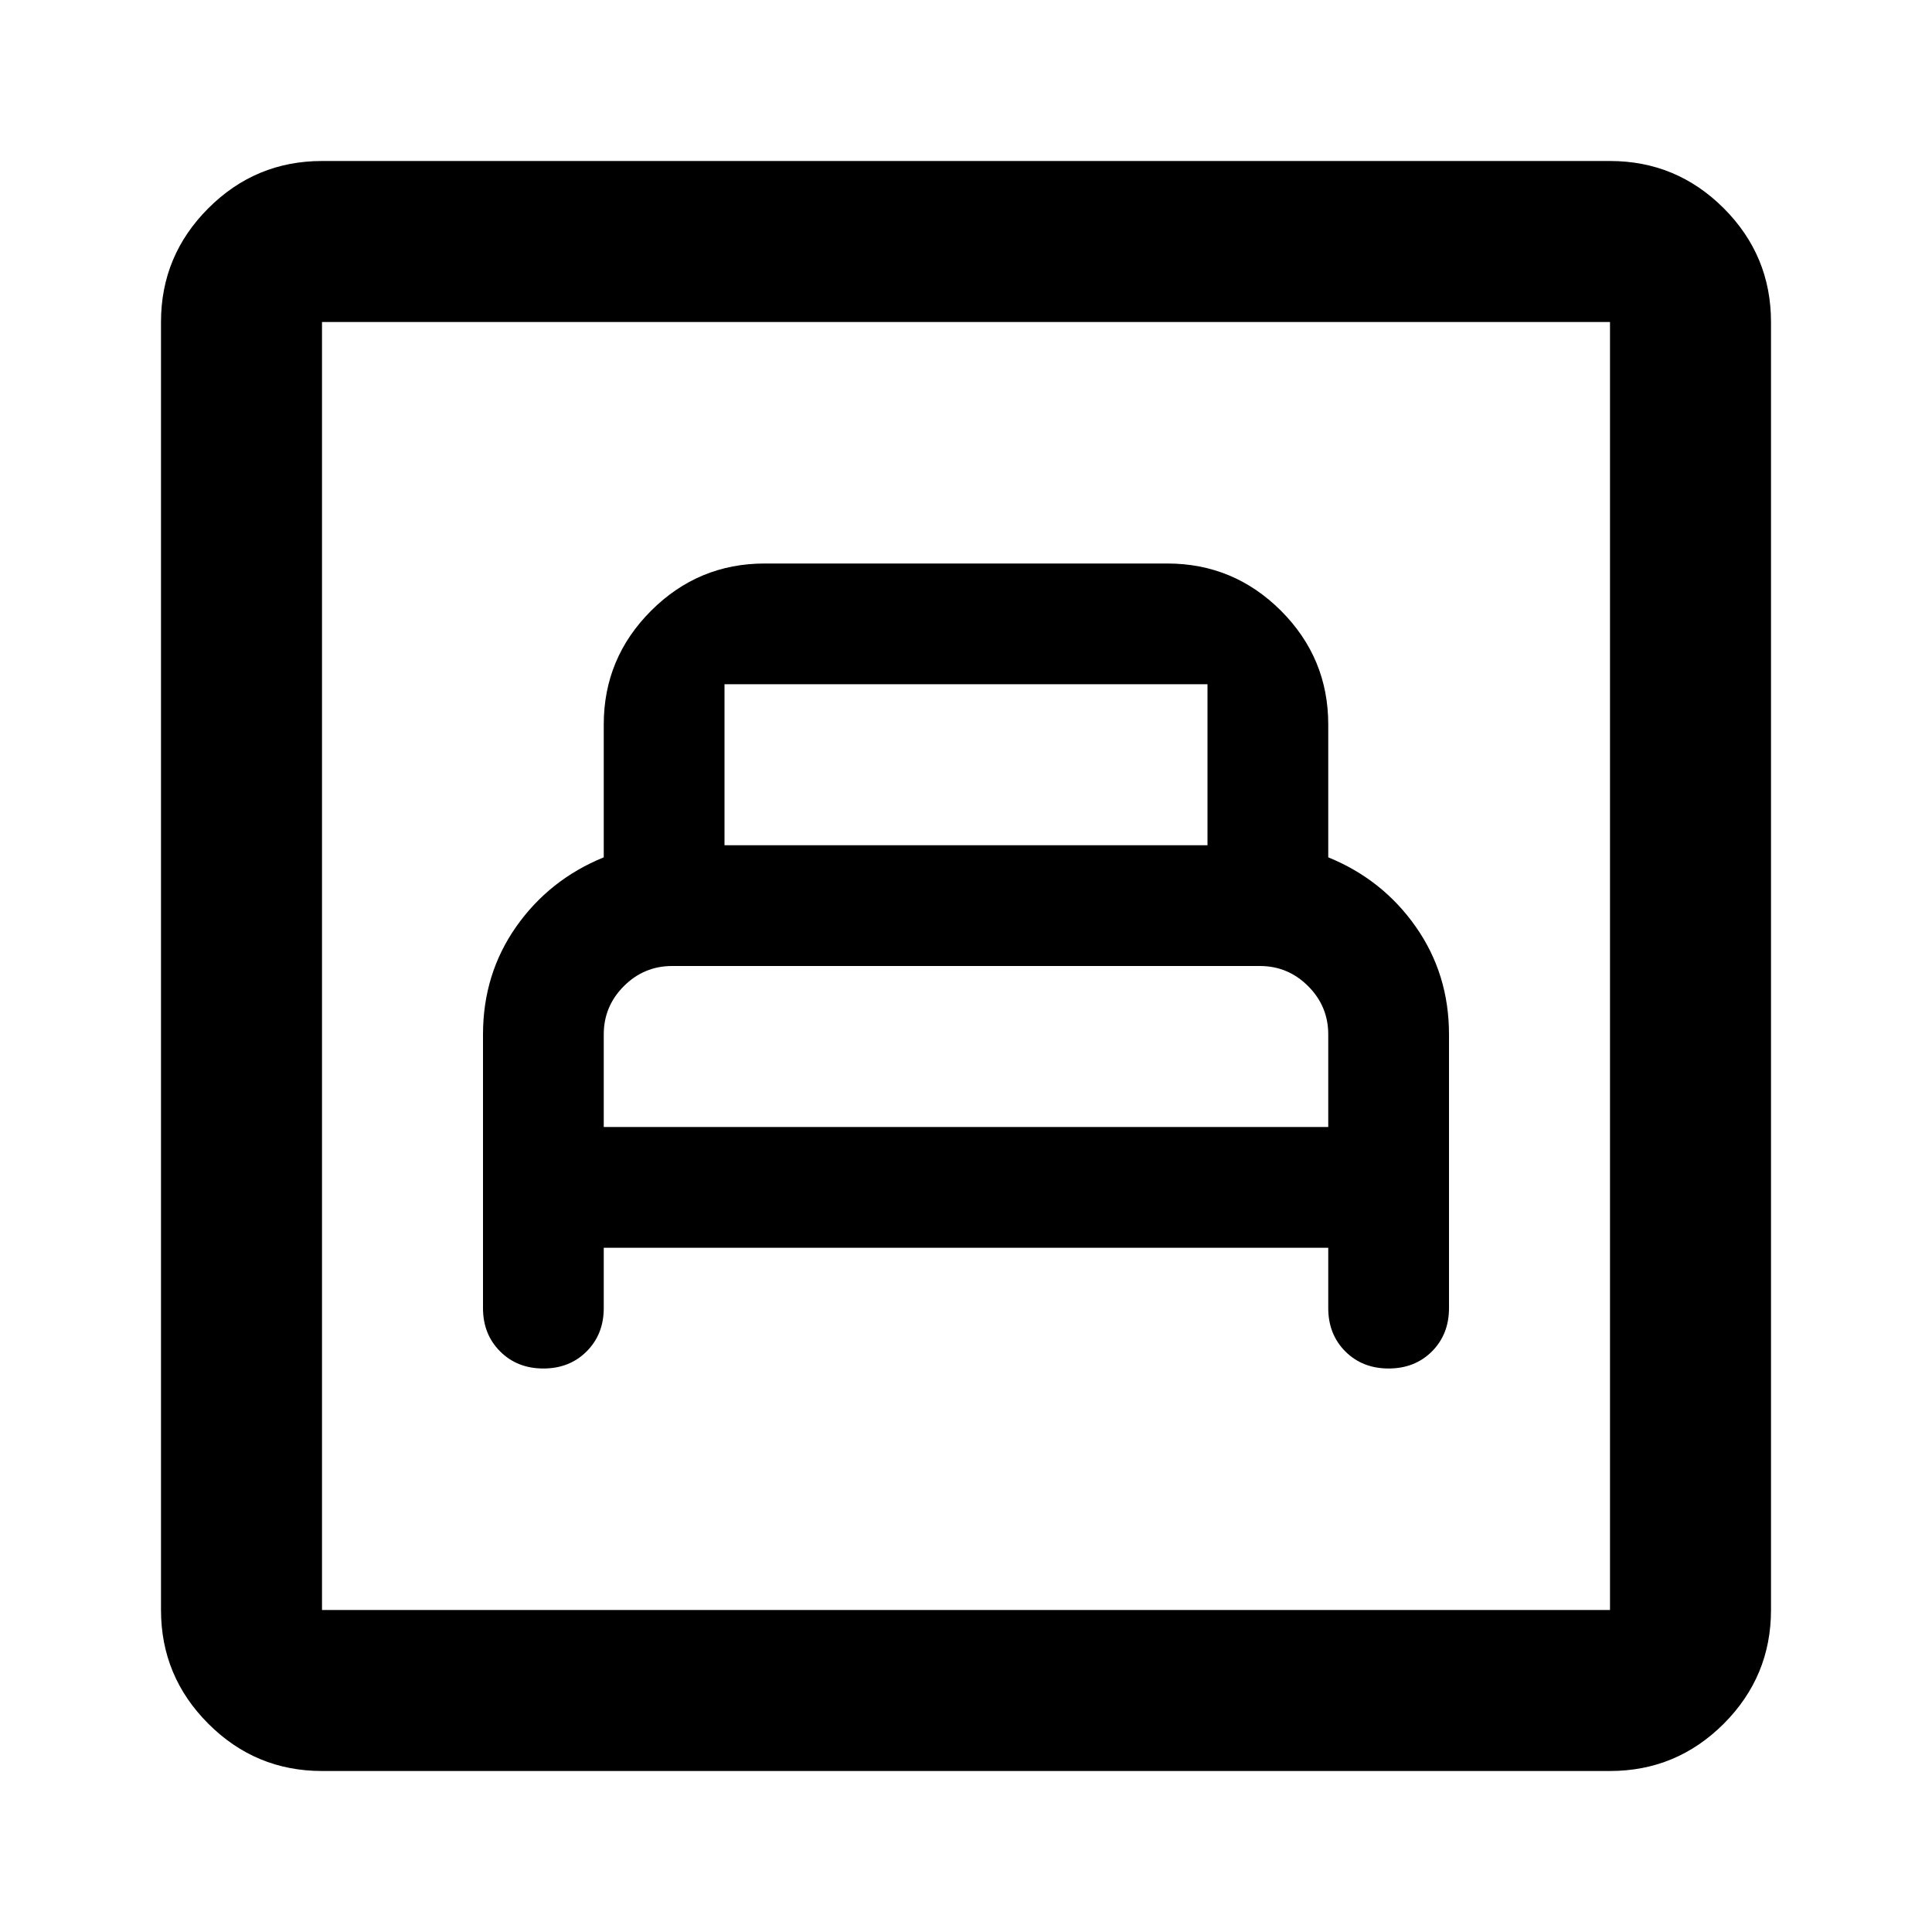 <svg xmlns="http://www.w3.org/2000/svg" height="24" width="24"><path d="M7.5 15.5H16.5V16.25Q16.5 16.575 16.712 16.788Q16.925 17 17.25 17Q17.575 17 17.788 16.788Q18 16.575 18 16.25V12.85Q18 12.1 17.587 11.512Q17.175 10.925 16.5 10.65V9Q16.5 8.175 15.913 7.587Q15.325 7 14.5 7H9.5Q8.675 7 8.088 7.587Q7.5 8.175 7.5 9V10.65Q6.825 10.925 6.412 11.512Q6 12.1 6 12.85V16.25Q6 16.575 6.213 16.788Q6.425 17 6.75 17Q7.075 17 7.287 16.788Q7.5 16.575 7.5 16.25ZM9 10.5V8.5Q9 8.5 9 8.5Q9 8.5 9 8.5H15Q15 8.5 15 8.5Q15 8.5 15 8.5V10.5ZM7.5 14V12.85Q7.5 12.5 7.75 12.25Q8 12 8.35 12H15.65Q16 12 16.25 12.25Q16.5 12.5 16.5 12.85V14ZM4 22Q3.175 22 2.588 21.413Q2 20.825 2 20V4Q2 3.175 2.588 2.587Q3.175 2 4 2H20Q20.825 2 21.413 2.587Q22 3.175 22 4V20Q22 20.825 21.413 21.413Q20.825 22 20 22ZM4 20H20Q20 20 20 20Q20 20 20 20V4Q20 4 20 4Q20 4 20 4H4Q4 4 4 4Q4 4 4 4V20Q4 20 4 20Q4 20 4 20ZM4 20Q4 20 4 20Q4 20 4 20V4Q4 4 4 4Q4 4 4 4Q4 4 4 4Q4 4 4 4V20Q4 20 4 20Q4 20 4 20Z"/></svg>